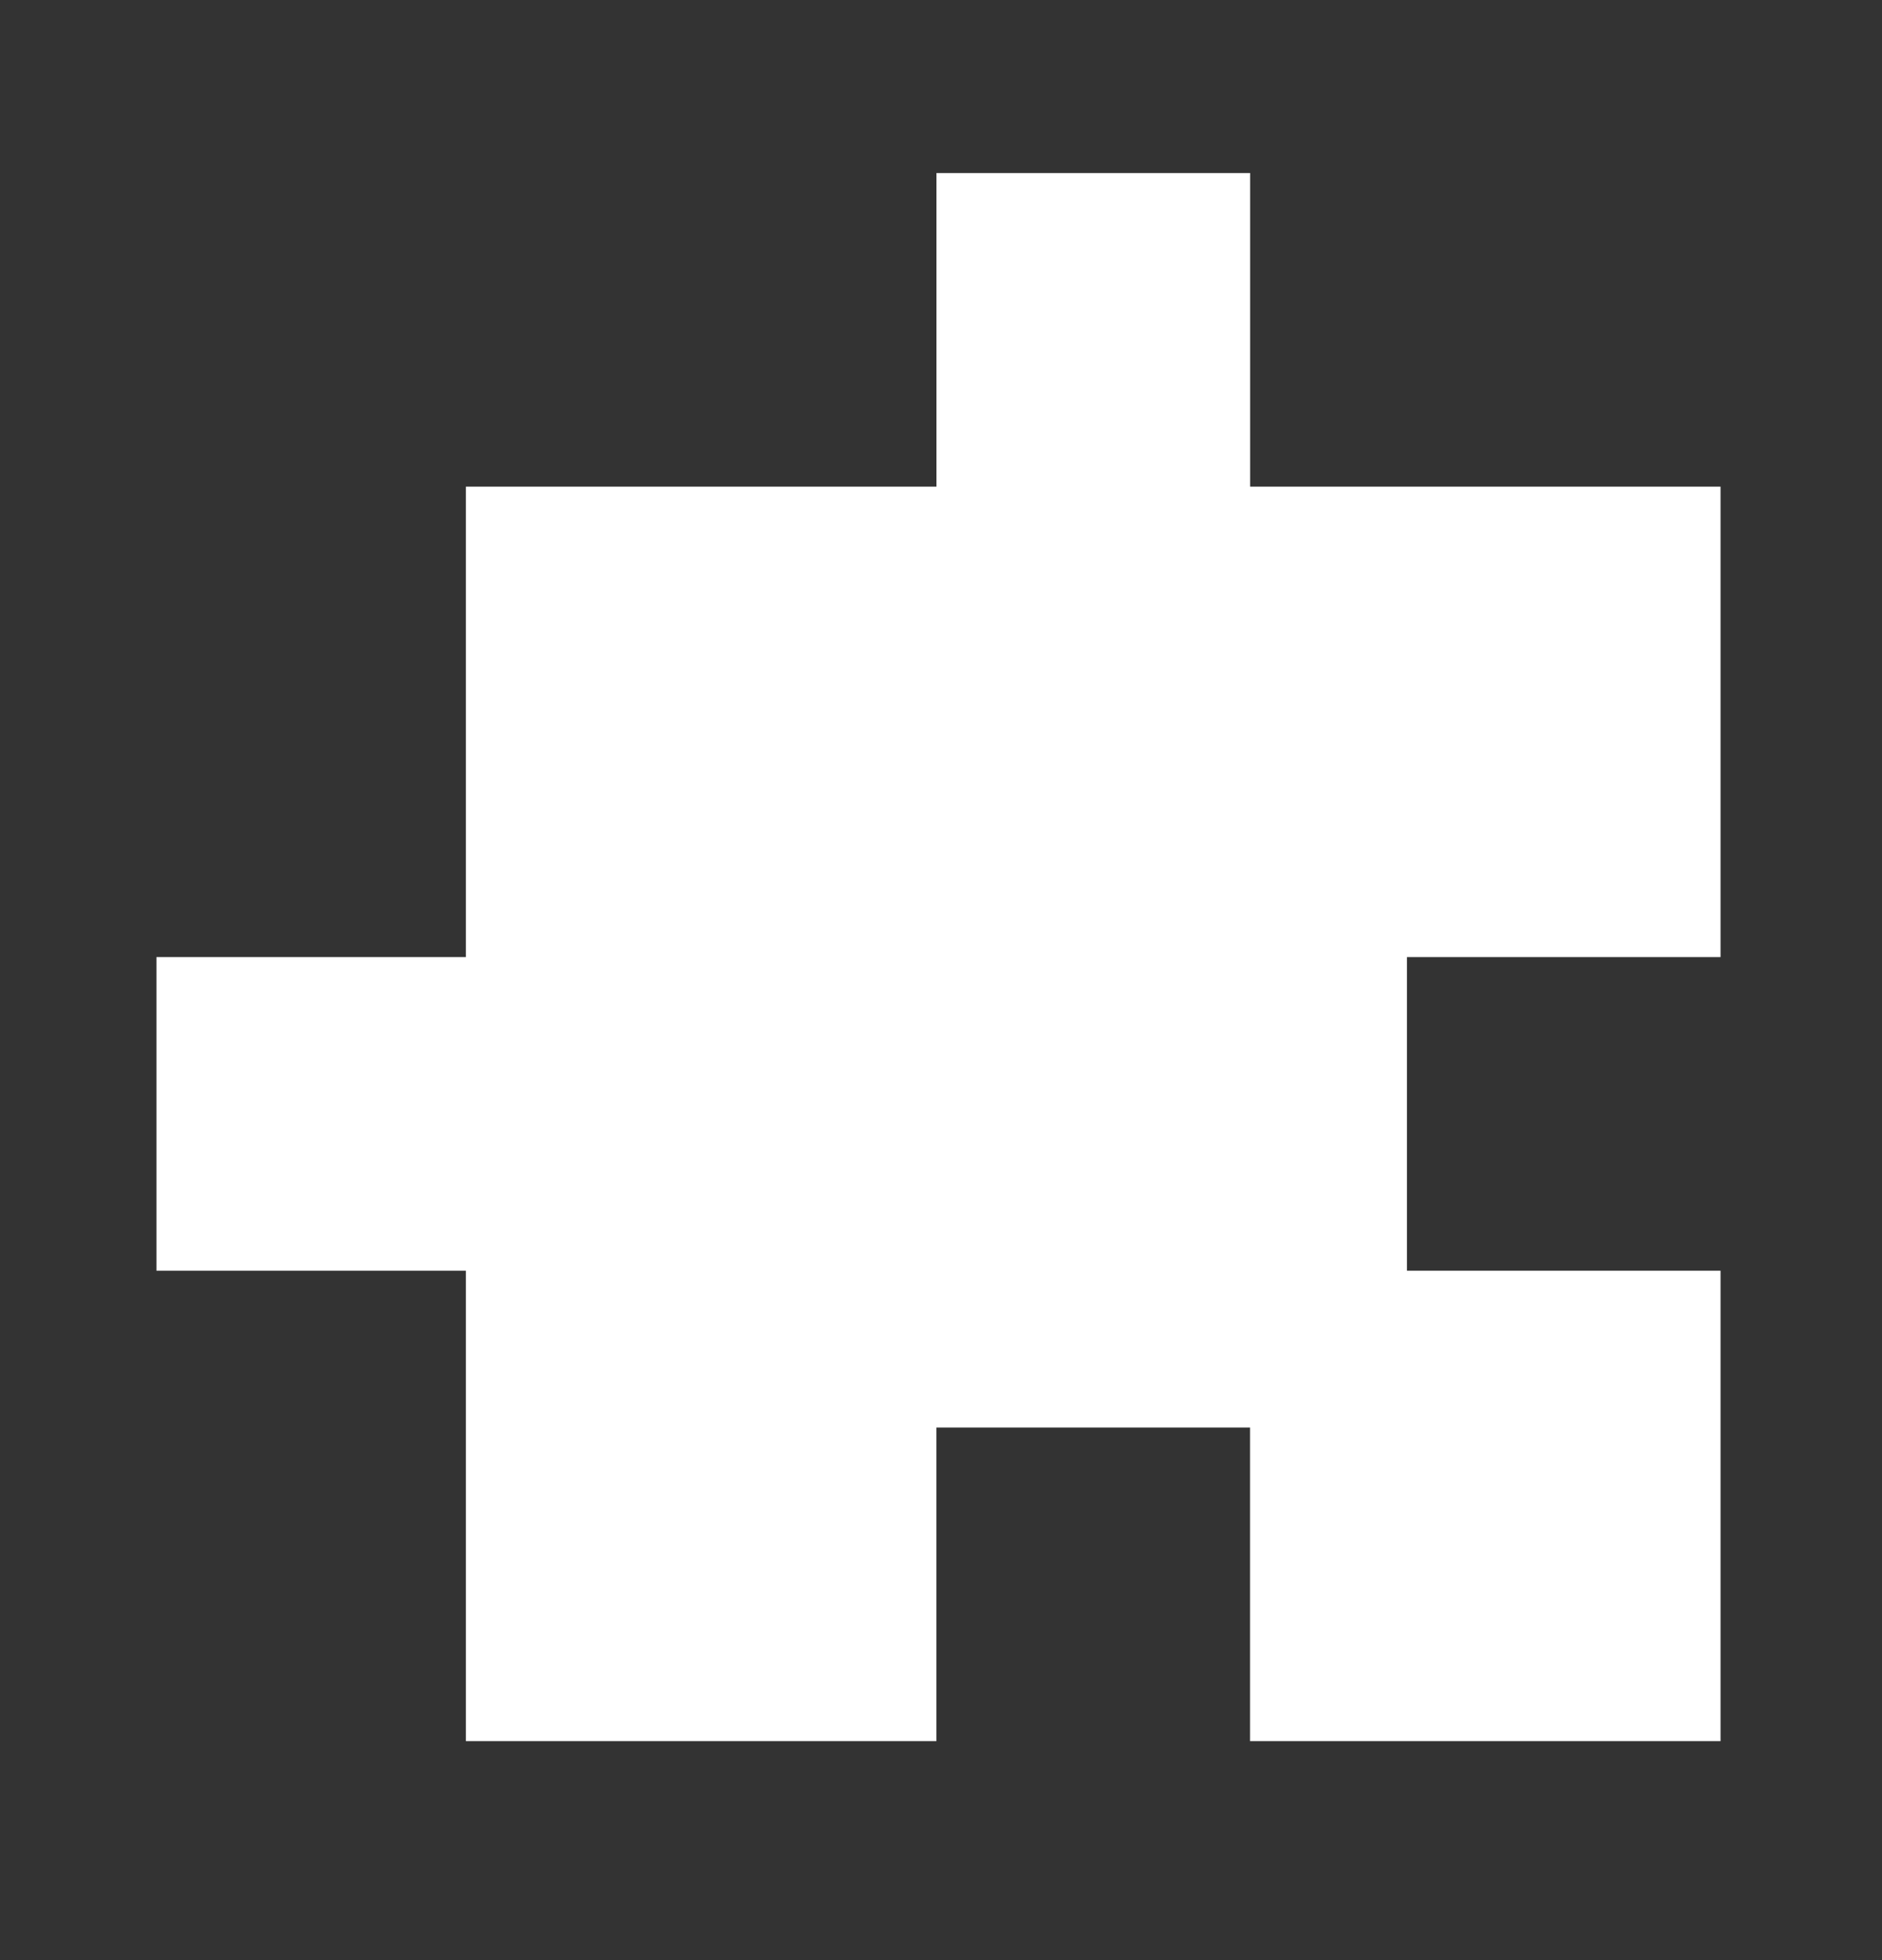 <svg width="24" height="25" viewBox="0 0 24 25" fill="none" xmlns="http://www.w3.org/2000/svg">
<rect x="0" y="0" width="24" height="25" fill="#333333" stroke="none"/>
<g id="Frame 1321319456">
<path id="Union" fill-rule="evenodd" clip-rule="evenodd" d="M11.942 6.207H5.941V12.207H1.995V16.207H5.941V22.207H11.941V18.207H15.941V22.207H21.941V16.207H17.942V12.207H21.941V6.207H15.942V2.207H11.942V6.207Z" fill="white"/>
</g>
</svg>
